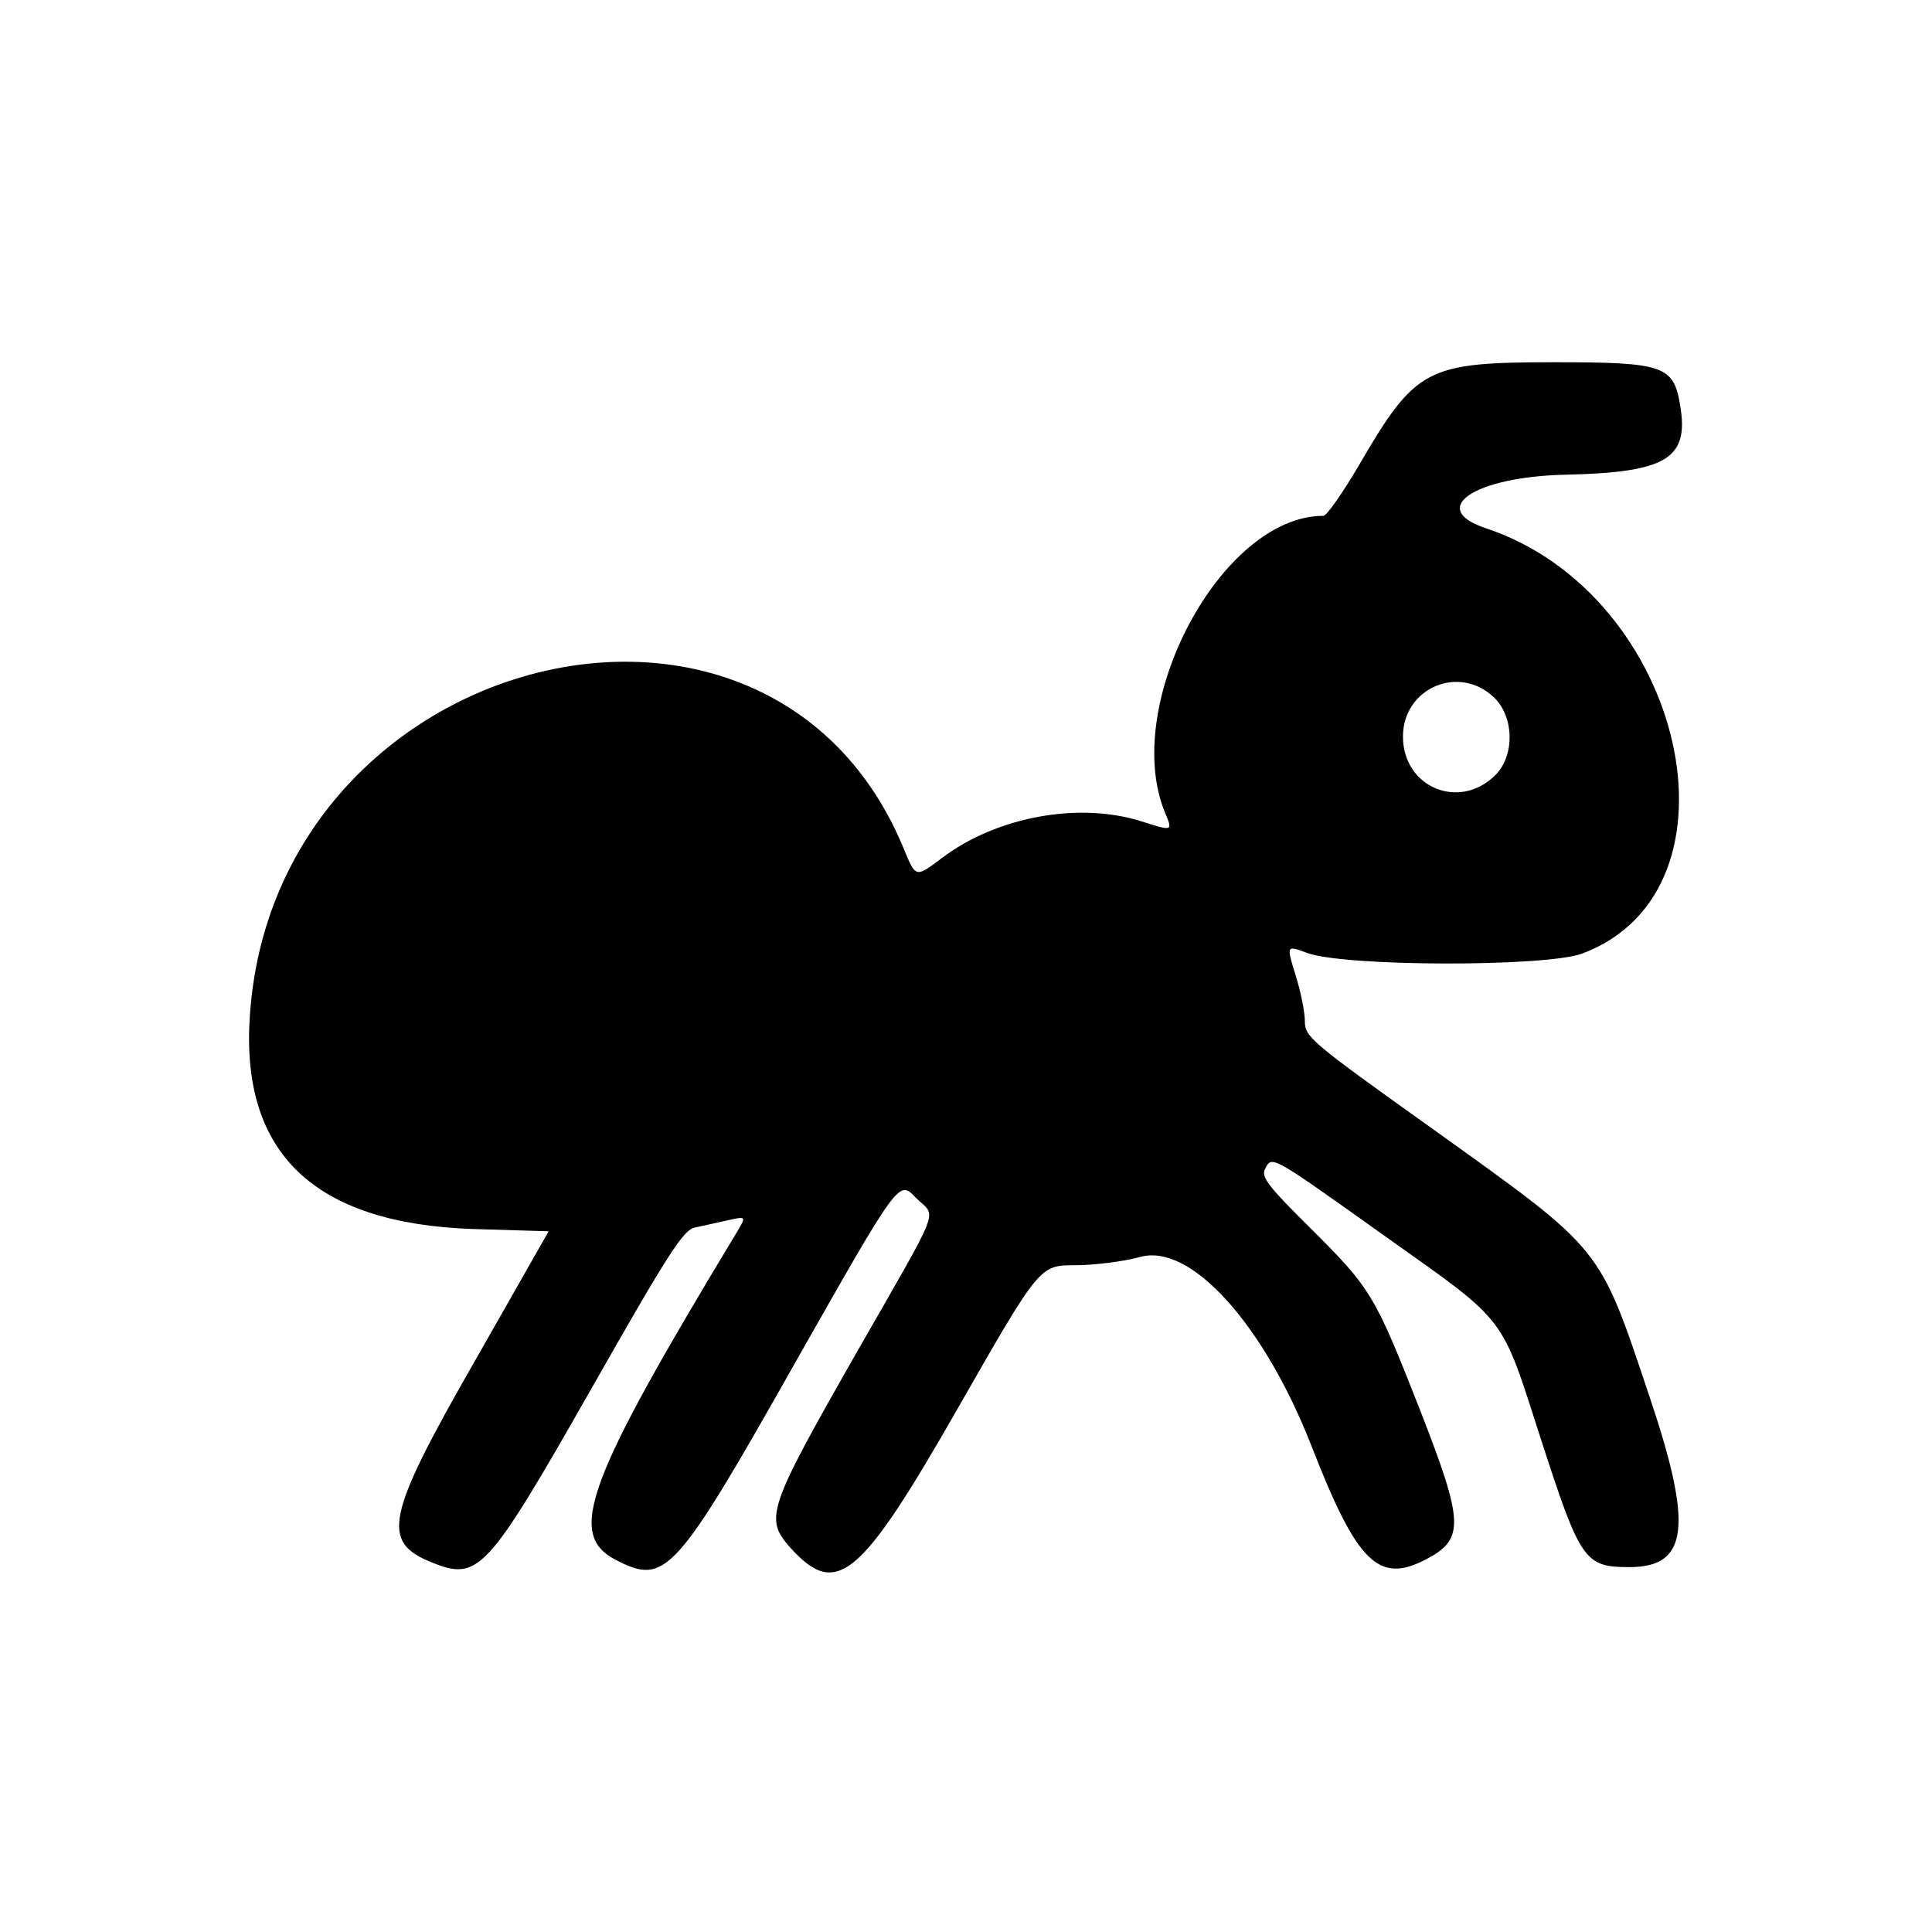 <svg xmlns="http://www.w3.org/2000/svg" width="42" height="42" viewBox="0 0 512 512" fill="currentColor">
	<path id="path1" class="s0" d="m114.3 414c-13.4-5.4-12-12.2 11.3-52.9l19.8-34.8-20.2-0.6c-41.9-1.5-61.4-20-59-56.3 6.3-97.3 138.3-130.8 173.5-44 3 7.2 3 7.2 9.9 2 14.5-11 36.4-15 53-9.7 8.2 2.6 8.2 2.6 6.2-2.2-11.9-28.5 14.8-78.8 41.9-78.8 0.9 0 5-5.9 9.2-13 15.3-26.3 17.9-27.7 52.2-27.7 29 0 31.5 0.9 33.2 11.7 2.3 13.9-3.8 17.5-30.3 18.1-24.2 0.5-36.9 9-21.2 14.2 52.7 17.5 70.5 95.9 25.5 112.7-9.6 3.6-63.4 3.5-73-0.2-5.4-2-5.4-2-3 5.8 1.4 4.4 2.5 9.9 2.5 12.3 0 4.2 1.4 5.4 33.9 28.6 45.6 32.7 43.9 30.6 57.6 71.4 11.4 34 10.1 44.7-5.5 44.7-11.9 0-13-1.6-23.6-34.4-10.5-32.6-8.6-30.2-40.6-52.9-31-22.1-30.5-21.8-32.3-18.3-1.2 2.1 0.5 4.4 11.9 15.7 16.2 16.1 17.1 17.7 29.1 48.2 11.7 30 11.9 34.3 1.5 39.7-12.5 6.5-18.2 0.8-30.2-30-12.7-32.5-32.1-53.9-45.4-50.2-4.4 1.2-12.2 2.2-17.3 2.2-9.4 0-9.4 0-31 37.8-26 45.5-32.2 50.6-44.5 37-6.8-7.7-6-10.2 17-50.6 23.9-41.8 21.8-36.5 16.2-42.2-4.4-4.6-4.4-4.6-31.4 43-32.3 57.2-34.8 59.9-48 53.1-13.1-6.8-7.9-20.7 32.1-86.9 2.5-4.2 2.5-4.2-2.5-3.1-2.8 0.6-6.6 1.5-8.6 1.9-3.1 0.6-6.9 6.5-27.7 43.1-27.5 48.3-29.7 50.7-42.2 45.6zm282-208.6c5.1-5.1 5-15.2-0.2-20.4-9.2-9.1-24.3-2.8-24.3 10.2 0 13.5 15 19.7 24.5 10.2z"/>
</svg>